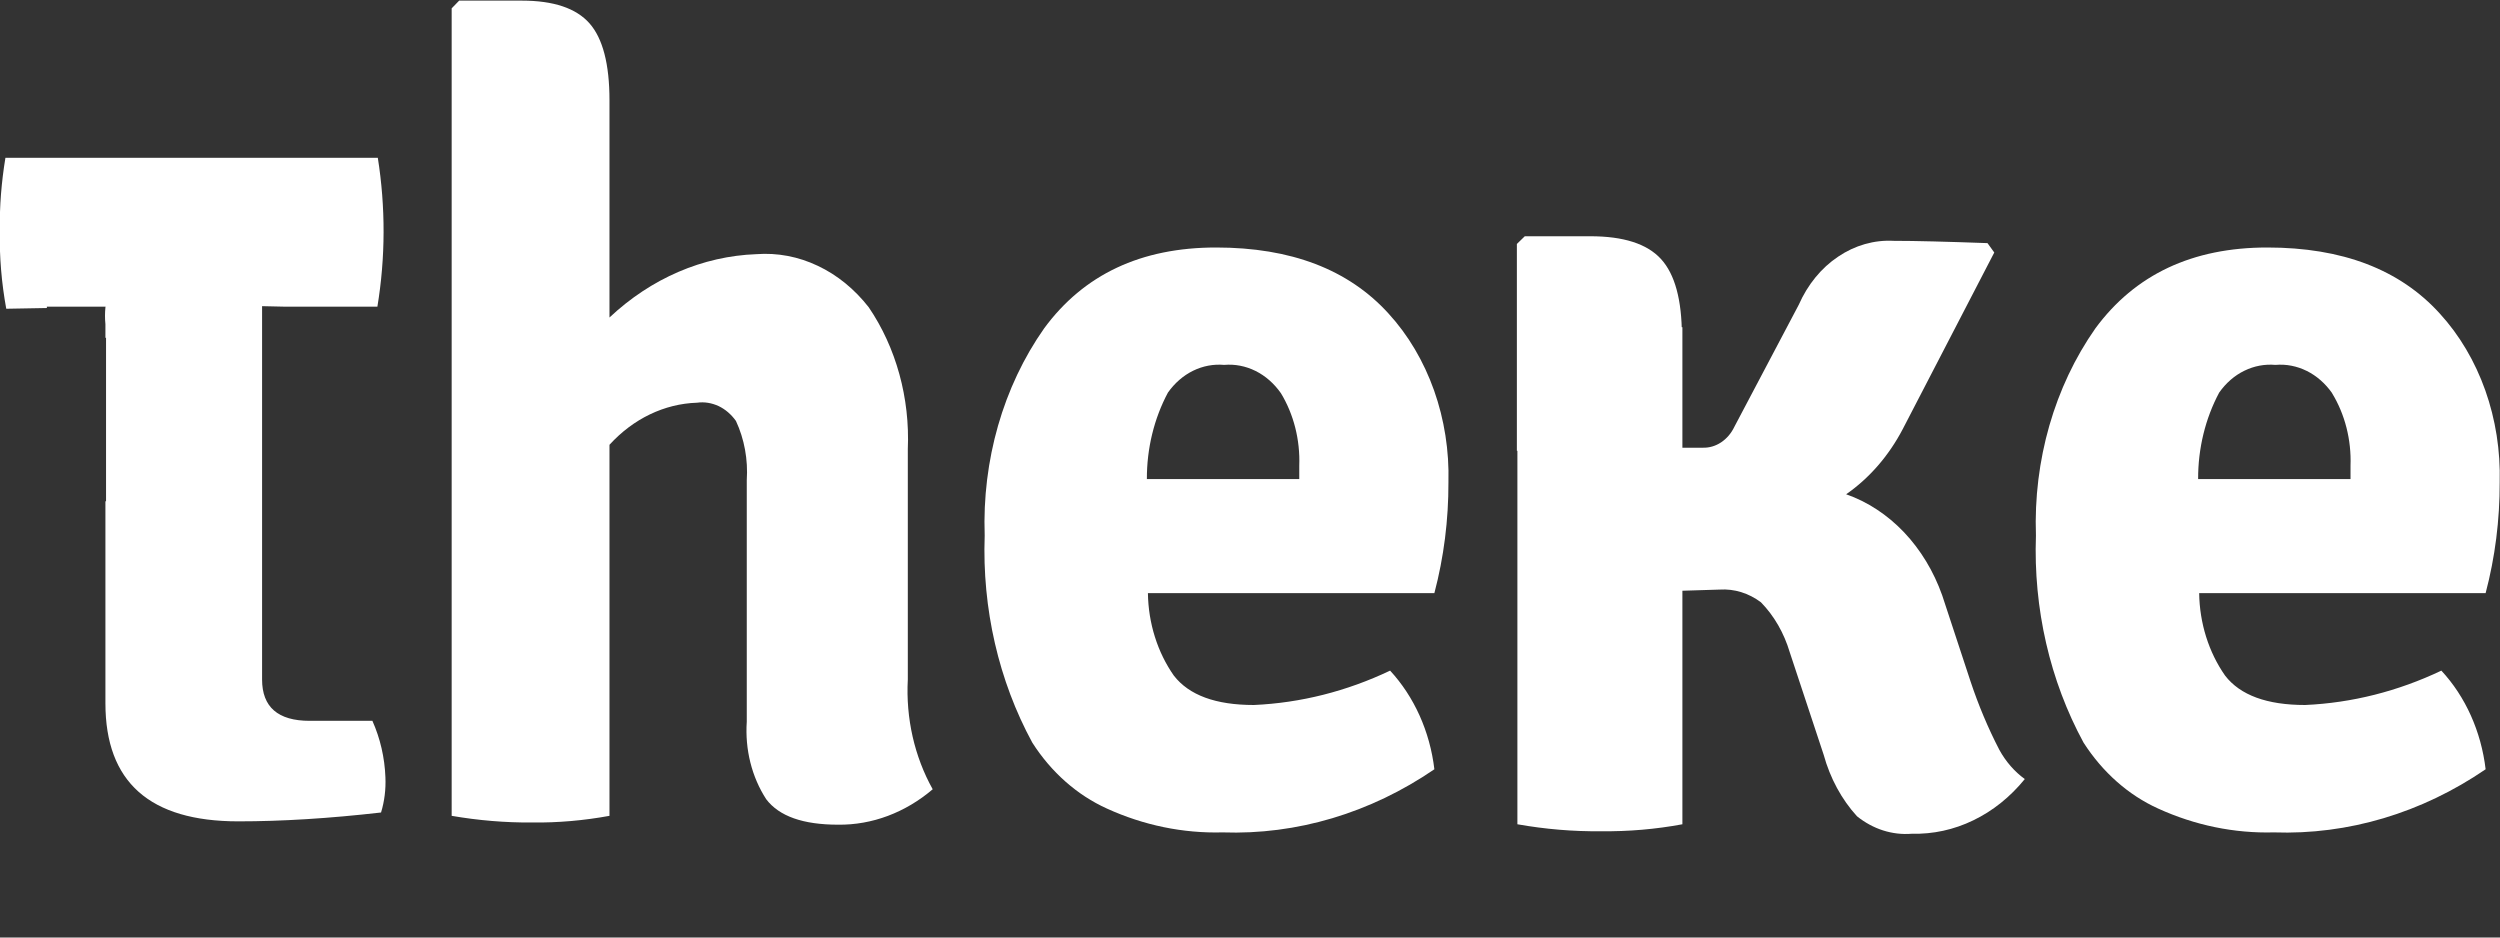 <svg width="24" height="9" viewBox="0 0 24 9" fill="none" xmlns="http://www.w3.org/2000/svg">
<rect x="0" y="0" width="24" height="9" fill="#333333" stroke="none"/>
<path d="M2.973 6.92C2.669 6.92 2.516 6.788 2.516 6.523V4.955V3.054V2.41L2.444 2.351H1.842C1.617 2.328 1.392 2.387 1.198 2.52C1.13 2.596 1.078 2.688 1.045 2.791C1.013 2.893 1.001 3.003 1.012 3.112V3.243H1.018V4.812H1.012V6.751C1.012 7.507 1.437 7.885 2.288 7.885C2.704 7.885 3.16 7.857 3.658 7.8C3.691 7.692 3.705 7.577 3.7 7.462C3.693 7.273 3.65 7.088 3.575 6.92L2.973 6.92Z" fill="white"/>
<path d="M0.45 2.944H2.375V2.936L2.733 2.944H3.623C3.701 2.472 3.702 1.988 3.627 1.515H0.052C0.014 1.746 -0.005 1.98 -0.002 2.215C-0.006 2.467 0.015 2.718 0.06 2.964L0.45 2.957V2.944Z" fill="white"/>
<path d="M8.715 4.312V6.523C8.695 6.895 8.779 7.264 8.954 7.577C8.691 7.801 8.372 7.921 8.046 7.917C7.71 7.917 7.48 7.836 7.356 7.673C7.217 7.459 7.151 7.195 7.169 6.928V4.61C7.182 4.413 7.146 4.215 7.065 4.041C7.02 3.978 6.963 3.929 6.898 3.898C6.832 3.868 6.762 3.856 6.692 3.866C6.378 3.876 6.079 4.02 5.851 4.27V7.832C5.606 7.877 5.357 7.899 5.109 7.896C4.85 7.898 4.592 7.876 4.336 7.832V0.08L4.408 0.006H5.01C5.315 0.006 5.531 0.079 5.659 0.224C5.787 0.369 5.851 0.616 5.851 0.963V3.048C6.251 2.672 6.746 2.459 7.261 2.44C7.463 2.425 7.664 2.463 7.851 2.552C8.038 2.64 8.205 2.777 8.34 2.95C8.603 3.337 8.736 3.821 8.715 4.312Z" fill="white"/>
<path d="M13.77 5.694H11.02C11.024 5.983 11.112 6.262 11.269 6.486C11.415 6.674 11.671 6.768 12.037 6.768C12.487 6.748 12.929 6.636 13.345 6.438C13.576 6.688 13.727 7.022 13.77 7.385C13.156 7.805 12.45 8.016 11.736 7.991C11.357 8.001 10.979 7.923 10.626 7.762C10.341 7.633 10.092 7.414 9.91 7.129C9.587 6.535 9.428 5.842 9.453 5.141C9.428 4.42 9.63 3.712 10.024 3.152C10.404 2.635 10.954 2.376 11.674 2.376C12.394 2.376 12.945 2.587 13.329 3.009C13.519 3.216 13.668 3.469 13.767 3.748C13.866 4.028 13.913 4.328 13.905 4.63C13.906 4.991 13.861 5.349 13.77 5.694V5.694ZM12.297 3.775C12.232 3.682 12.148 3.608 12.053 3.561C11.958 3.514 11.855 3.494 11.752 3.503C11.65 3.494 11.548 3.513 11.454 3.559C11.36 3.605 11.277 3.677 11.212 3.769C11.079 4.018 11.009 4.306 11.01 4.599H12.473V4.471C12.482 4.223 12.42 3.978 12.297 3.775H12.297Z" fill="white"/>
<path d="M23.862 5.694H21.112C21.116 5.983 21.204 6.262 21.361 6.486C21.506 6.674 21.763 6.768 22.129 6.768C22.579 6.748 23.021 6.636 23.437 6.438C23.669 6.688 23.819 7.022 23.862 7.385C23.248 7.805 22.542 8.016 21.828 7.991C21.449 8.001 21.071 7.923 20.718 7.762C20.433 7.633 20.185 7.414 20.002 7.129C19.679 6.535 19.52 5.842 19.545 5.141C19.52 4.419 19.723 3.712 20.116 3.152C20.497 2.635 21.047 2.376 21.766 2.376C22.486 2.376 23.038 2.587 23.421 3.009C23.611 3.216 23.76 3.469 23.859 3.748C23.958 4.028 24.005 4.328 23.997 4.63C23.998 4.991 23.953 5.349 23.862 5.694V5.694ZM22.389 3.775C22.324 3.682 22.24 3.608 22.145 3.561C22.05 3.514 21.947 3.494 21.844 3.503C21.742 3.494 21.64 3.513 21.546 3.559C21.451 3.605 21.369 3.677 21.304 3.769C21.171 4.018 21.101 4.306 21.102 4.599H22.565V4.471C22.574 4.223 22.512 3.978 22.388 3.775H22.389Z" fill="white"/>
<path d="M19.194 7.199C19.085 6.989 18.993 6.769 18.917 6.541L18.645 5.715C18.563 5.484 18.438 5.278 18.279 5.11C18.119 4.942 17.929 4.817 17.723 4.745C17.945 4.591 18.132 4.376 18.266 4.12L19.145 2.424L19.08 2.334C18.689 2.32 18.389 2.312 18.179 2.312C17.992 2.302 17.807 2.355 17.646 2.464C17.484 2.572 17.353 2.733 17.268 2.926L16.65 4.097C16.62 4.16 16.576 4.211 16.522 4.247C16.469 4.282 16.408 4.3 16.346 4.298H16.151V3.141H14.567V7.913C14.833 7.96 15.101 7.983 15.37 7.98C15.632 7.983 15.893 7.961 16.151 7.913V5.671L16.509 5.66C16.649 5.651 16.788 5.694 16.905 5.782C17.032 5.912 17.127 6.078 17.182 6.263L17.507 7.245C17.569 7.47 17.679 7.674 17.827 7.836C17.981 7.96 18.166 8.019 18.353 8.004C18.556 8.009 18.757 7.966 18.944 7.875C19.131 7.785 19.299 7.65 19.438 7.479C19.34 7.408 19.256 7.312 19.194 7.199V7.199Z" fill="white"/>
<path d="M16.146 4.329V3.225C16.146 2.878 16.079 2.632 15.945 2.486C15.811 2.34 15.585 2.268 15.267 2.268H14.638L14.562 2.342V4.328L16.146 4.329Z" fill="white"/>
</svg>
